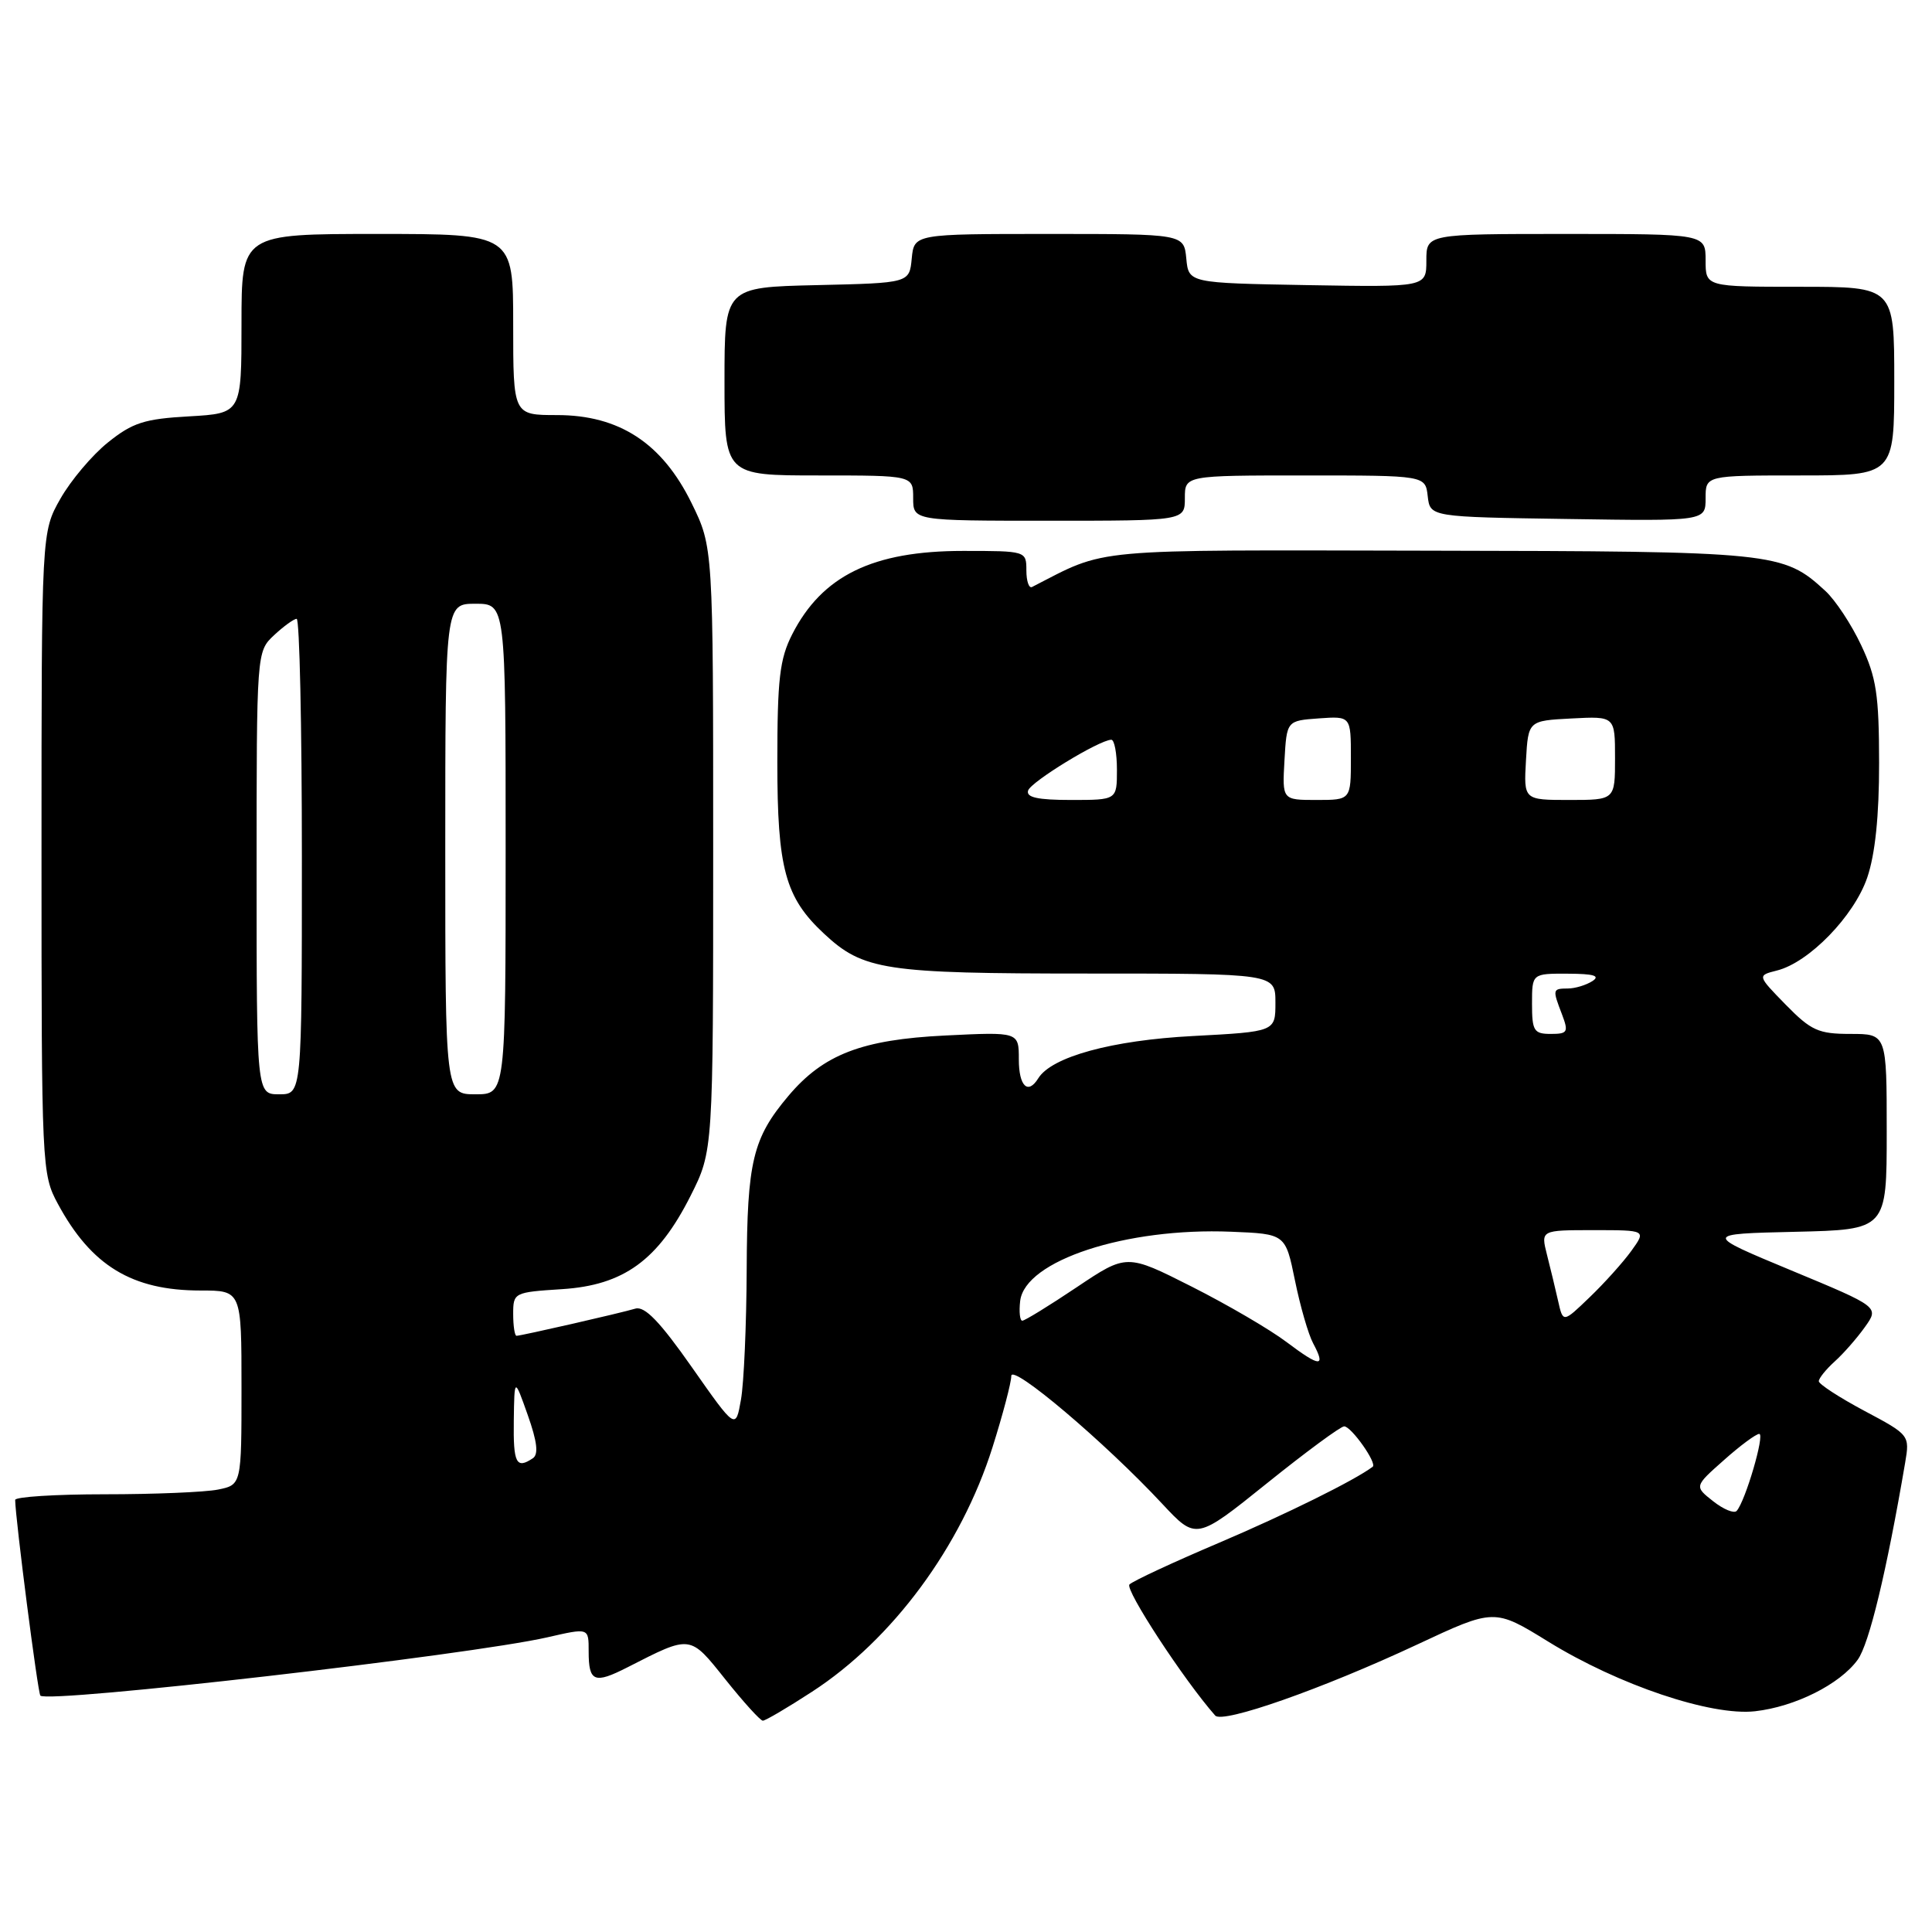 <?xml version="1.0" encoding="UTF-8" standalone="no"?>
<!DOCTYPE svg PUBLIC "-//W3C//DTD SVG 1.1//EN" "http://www.w3.org/Graphics/SVG/1.1/DTD/svg11.dtd" >
<svg xmlns="http://www.w3.org/2000/svg" xmlns:xlink="http://www.w3.org/1999/xlink" version="1.1" viewBox="0 0 256 256">
 <g >
 <path fill="currentColor"
d=" M 107.59 224.17 C 118.26 217.25 127.36 204.93 131.51 191.78 C 132.88 187.44 134.00 183.19 134.00 182.33 C 134.00 180.61 146.41 191.11 154.00 199.26 C 158.50 204.08 158.50 204.08 167.88 196.54 C 173.04 192.39 177.64 189.00 178.11 189.00 C 179.05 189.00 182.50 193.89 181.89 194.35 C 179.51 196.15 170.40 200.65 161.50 204.44 C 155.45 207.01 150.12 209.49 149.66 209.95 C 149.01 210.59 156.85 222.59 161.02 227.32 C 162.00 228.43 175.21 223.79 187.76 217.92 C 198.01 213.12 198.01 213.12 205.16 217.53 C 214.48 223.28 226.74 227.40 232.55 226.75 C 237.86 226.15 243.79 223.18 246.15 219.93 C 247.67 217.85 249.98 208.26 252.44 193.83 C 253.06 190.17 253.03 190.13 247.03 186.94 C 243.71 185.17 241.00 183.40 241.00 183.02 C 241.00 182.63 241.95 181.45 243.11 180.40 C 244.27 179.36 246.07 177.30 247.11 175.84 C 249.01 173.18 249.01 173.18 237.36 168.34 C 225.72 163.50 225.72 163.50 237.86 163.22 C 250.00 162.94 250.00 162.94 250.00 149.97 C 250.00 137.00 250.00 137.00 245.20 137.00 C 240.95 137.00 239.98 136.56 236.62 133.13 C 232.84 129.26 232.84 129.26 235.45 128.60 C 239.70 127.54 245.68 121.38 247.42 116.28 C 248.47 113.20 249.00 108.10 248.99 101.07 C 248.98 92.06 248.63 89.76 246.62 85.50 C 245.33 82.75 243.19 79.51 241.87 78.30 C 236.27 73.15 235.28 73.05 189.61 72.97 C 143.61 72.88 146.90 72.58 136.75 77.78 C 136.34 77.99 136.00 77.00 136.00 75.58 C 136.00 73.01 135.96 73.00 127.62 73.00 C 115.65 73.00 108.94 76.27 104.97 84.05 C 103.31 87.32 103.00 89.96 103.00 101.00 C 103.00 115.10 104.04 118.92 109.17 123.70 C 114.38 128.57 117.21 129.00 143.97 129.00 C 169.00 129.00 169.00 129.00 169.00 132.85 C 169.00 136.70 169.00 136.70 158.06 137.28 C 147.34 137.84 139.33 140.03 137.57 142.89 C 136.20 145.10 135.00 143.92 135.00 140.37 C 135.00 136.73 135.00 136.73 125.25 137.21 C 114.20 137.75 109.11 139.71 104.47 145.21 C 99.74 150.82 99.00 153.88 98.94 168.22 C 98.91 175.52 98.57 183.29 98.18 185.47 C 97.48 189.44 97.48 189.44 91.68 181.17 C 87.44 175.12 85.43 173.04 84.19 173.40 C 82.14 174.01 69.05 177.00 68.44 177.00 C 68.20 177.00 68.00 175.70 68.00 174.12 C 68.00 171.28 68.10 171.23 74.46 170.82 C 82.64 170.30 87.20 166.99 91.50 158.46 C 94.50 152.50 94.50 152.50 94.50 112.50 C 94.50 72.50 94.50 72.50 91.63 66.65 C 87.73 58.71 82.05 55.00 73.80 55.00 C 68.00 55.00 68.00 55.00 68.00 43.00 C 68.00 31.00 68.00 31.00 50.00 31.00 C 32.00 31.00 32.00 31.00 32.00 42.89 C 32.00 54.77 32.00 54.77 25.06 55.17 C 19.13 55.50 17.56 56.01 14.31 58.62 C 12.21 60.30 9.38 63.66 8.00 66.09 C 5.50 70.50 5.50 70.50 5.50 113.00 C 5.50 154.64 5.54 155.58 7.66 159.50 C 12.09 167.72 17.49 171.00 26.57 171.00 C 32.00 171.00 32.00 171.00 32.00 183.88 C 32.00 196.75 32.00 196.75 28.87 197.38 C 27.16 197.72 20.41 198.00 13.87 198.00 C 7.34 198.00 2.00 198.34 2.01 198.75 C 2.04 201.25 5.01 224.34 5.35 224.68 C 6.40 225.73 62.11 219.32 72.50 216.96 C 78.06 215.69 78.00 215.67 78.00 218.83 C 78.00 222.87 78.75 223.17 83.16 220.92 C 91.61 216.61 91.37 216.58 96.14 222.56 C 98.53 225.55 100.75 228.00 101.08 228.00 C 101.42 228.00 104.35 226.28 107.59 224.17 Z  M 157.00 66.00 C 157.00 63.00 157.00 63.00 172.93 63.00 C 188.87 63.00 188.87 63.00 189.18 65.75 C 189.50 68.50 189.50 68.50 207.75 68.77 C 226.00 69.05 226.00 69.05 226.00 66.02 C 226.00 63.00 226.00 63.00 238.50 63.00 C 251.00 63.00 251.00 63.00 251.00 50.50 C 251.00 38.00 251.00 38.00 238.50 38.00 C 226.00 38.00 226.00 38.00 226.00 34.50 C 226.00 31.00 226.00 31.00 207.50 31.00 C 189.00 31.00 189.00 31.00 189.00 34.53 C 189.00 38.05 189.00 38.05 173.25 37.78 C 157.50 37.50 157.50 37.50 157.19 34.25 C 156.87 31.00 156.87 31.00 139.00 31.00 C 121.13 31.00 121.13 31.00 120.81 34.25 C 120.50 37.50 120.50 37.50 108.25 37.78 C 96.00 38.06 96.00 38.06 96.00 50.53 C 96.00 63.00 96.00 63.00 108.50 63.00 C 121.00 63.00 121.00 63.00 121.00 66.00 C 121.00 69.00 121.00 69.00 139.00 69.00 C 157.00 69.00 157.00 69.00 157.00 66.00 Z  M 227.00 198.92 C 224.50 196.95 224.50 196.95 228.42 193.48 C 230.57 191.56 232.68 190.00 233.11 190.00 C 233.88 190.00 231.28 198.89 230.12 200.20 C 229.78 200.58 228.38 200.01 227.00 198.92 Z  M 68.08 188.25 C 68.16 182.50 68.16 182.50 69.93 187.50 C 71.18 191.03 71.38 192.72 70.60 193.23 C 68.41 194.70 68.00 193.90 68.08 188.25 Z  M 170.49 177.84 C 168.30 176.18 162.63 172.87 157.90 170.48 C 149.29 166.13 149.29 166.13 142.68 170.56 C 139.04 173.00 135.79 175.00 135.46 175.00 C 135.14 175.00 135.01 173.82 135.18 172.37 C 135.83 167.03 149.22 162.64 163.13 163.21 C 170.33 163.50 170.33 163.50 171.59 169.67 C 172.28 173.06 173.36 176.81 174.00 178.00 C 175.72 181.22 174.93 181.18 170.49 177.84 Z  M 206.46 172.39 C 206.10 170.80 205.44 168.04 204.98 166.25 C 204.16 163.00 204.16 163.00 211.15 163.00 C 218.14 163.00 218.14 163.00 216.16 165.75 C 215.07 167.26 212.58 170.03 210.64 171.89 C 207.11 175.29 207.11 175.29 206.46 172.39 Z  M 34.00 115.67 C 34.00 86.35 34.00 86.35 36.31 84.17 C 37.59 82.98 38.94 82.00 39.31 82.00 C 39.69 82.00 40.00 96.17 40.00 113.50 C 40.00 145.00 40.00 145.00 37.00 145.00 C 34.00 145.00 34.00 145.00 34.00 115.67 Z  M 59.00 112.50 C 59.00 80.00 59.00 80.00 63.00 80.00 C 67.00 80.00 67.00 80.00 67.00 112.50 C 67.00 145.00 67.00 145.00 63.00 145.00 C 59.00 145.00 59.00 145.00 59.00 112.50 Z  M 203.00 133.00 C 203.00 129.00 203.00 129.00 207.75 129.02 C 211.19 129.03 212.08 129.30 211.00 130.00 C 210.18 130.53 208.71 130.98 207.75 130.98 C 205.71 131.00 205.69 131.07 206.98 134.43 C 207.86 136.76 207.72 137.00 205.48 137.00 C 203.25 137.00 203.00 136.59 203.00 133.00 Z  M 136.23 104.75 C 136.61 103.58 145.62 98.07 147.25 98.02 C 147.66 98.01 148.00 99.80 148.00 102.00 C 148.00 106.00 148.00 106.00 141.92 106.00 C 137.50 106.00 135.94 105.66 136.23 104.75 Z  M 170.20 100.75 C 170.50 95.50 170.50 95.50 174.75 95.19 C 179.00 94.89 179.00 94.89 179.00 100.44 C 179.00 106.00 179.00 106.00 174.45 106.00 C 169.90 106.00 169.90 106.00 170.20 100.75 Z  M 202.20 100.75 C 202.50 95.50 202.50 95.50 208.25 95.20 C 214.00 94.90 214.00 94.90 214.00 100.45 C 214.00 106.00 214.00 106.00 207.95 106.00 C 201.90 106.00 201.90 106.00 202.20 100.75 Z "/>
</g>
</svg>